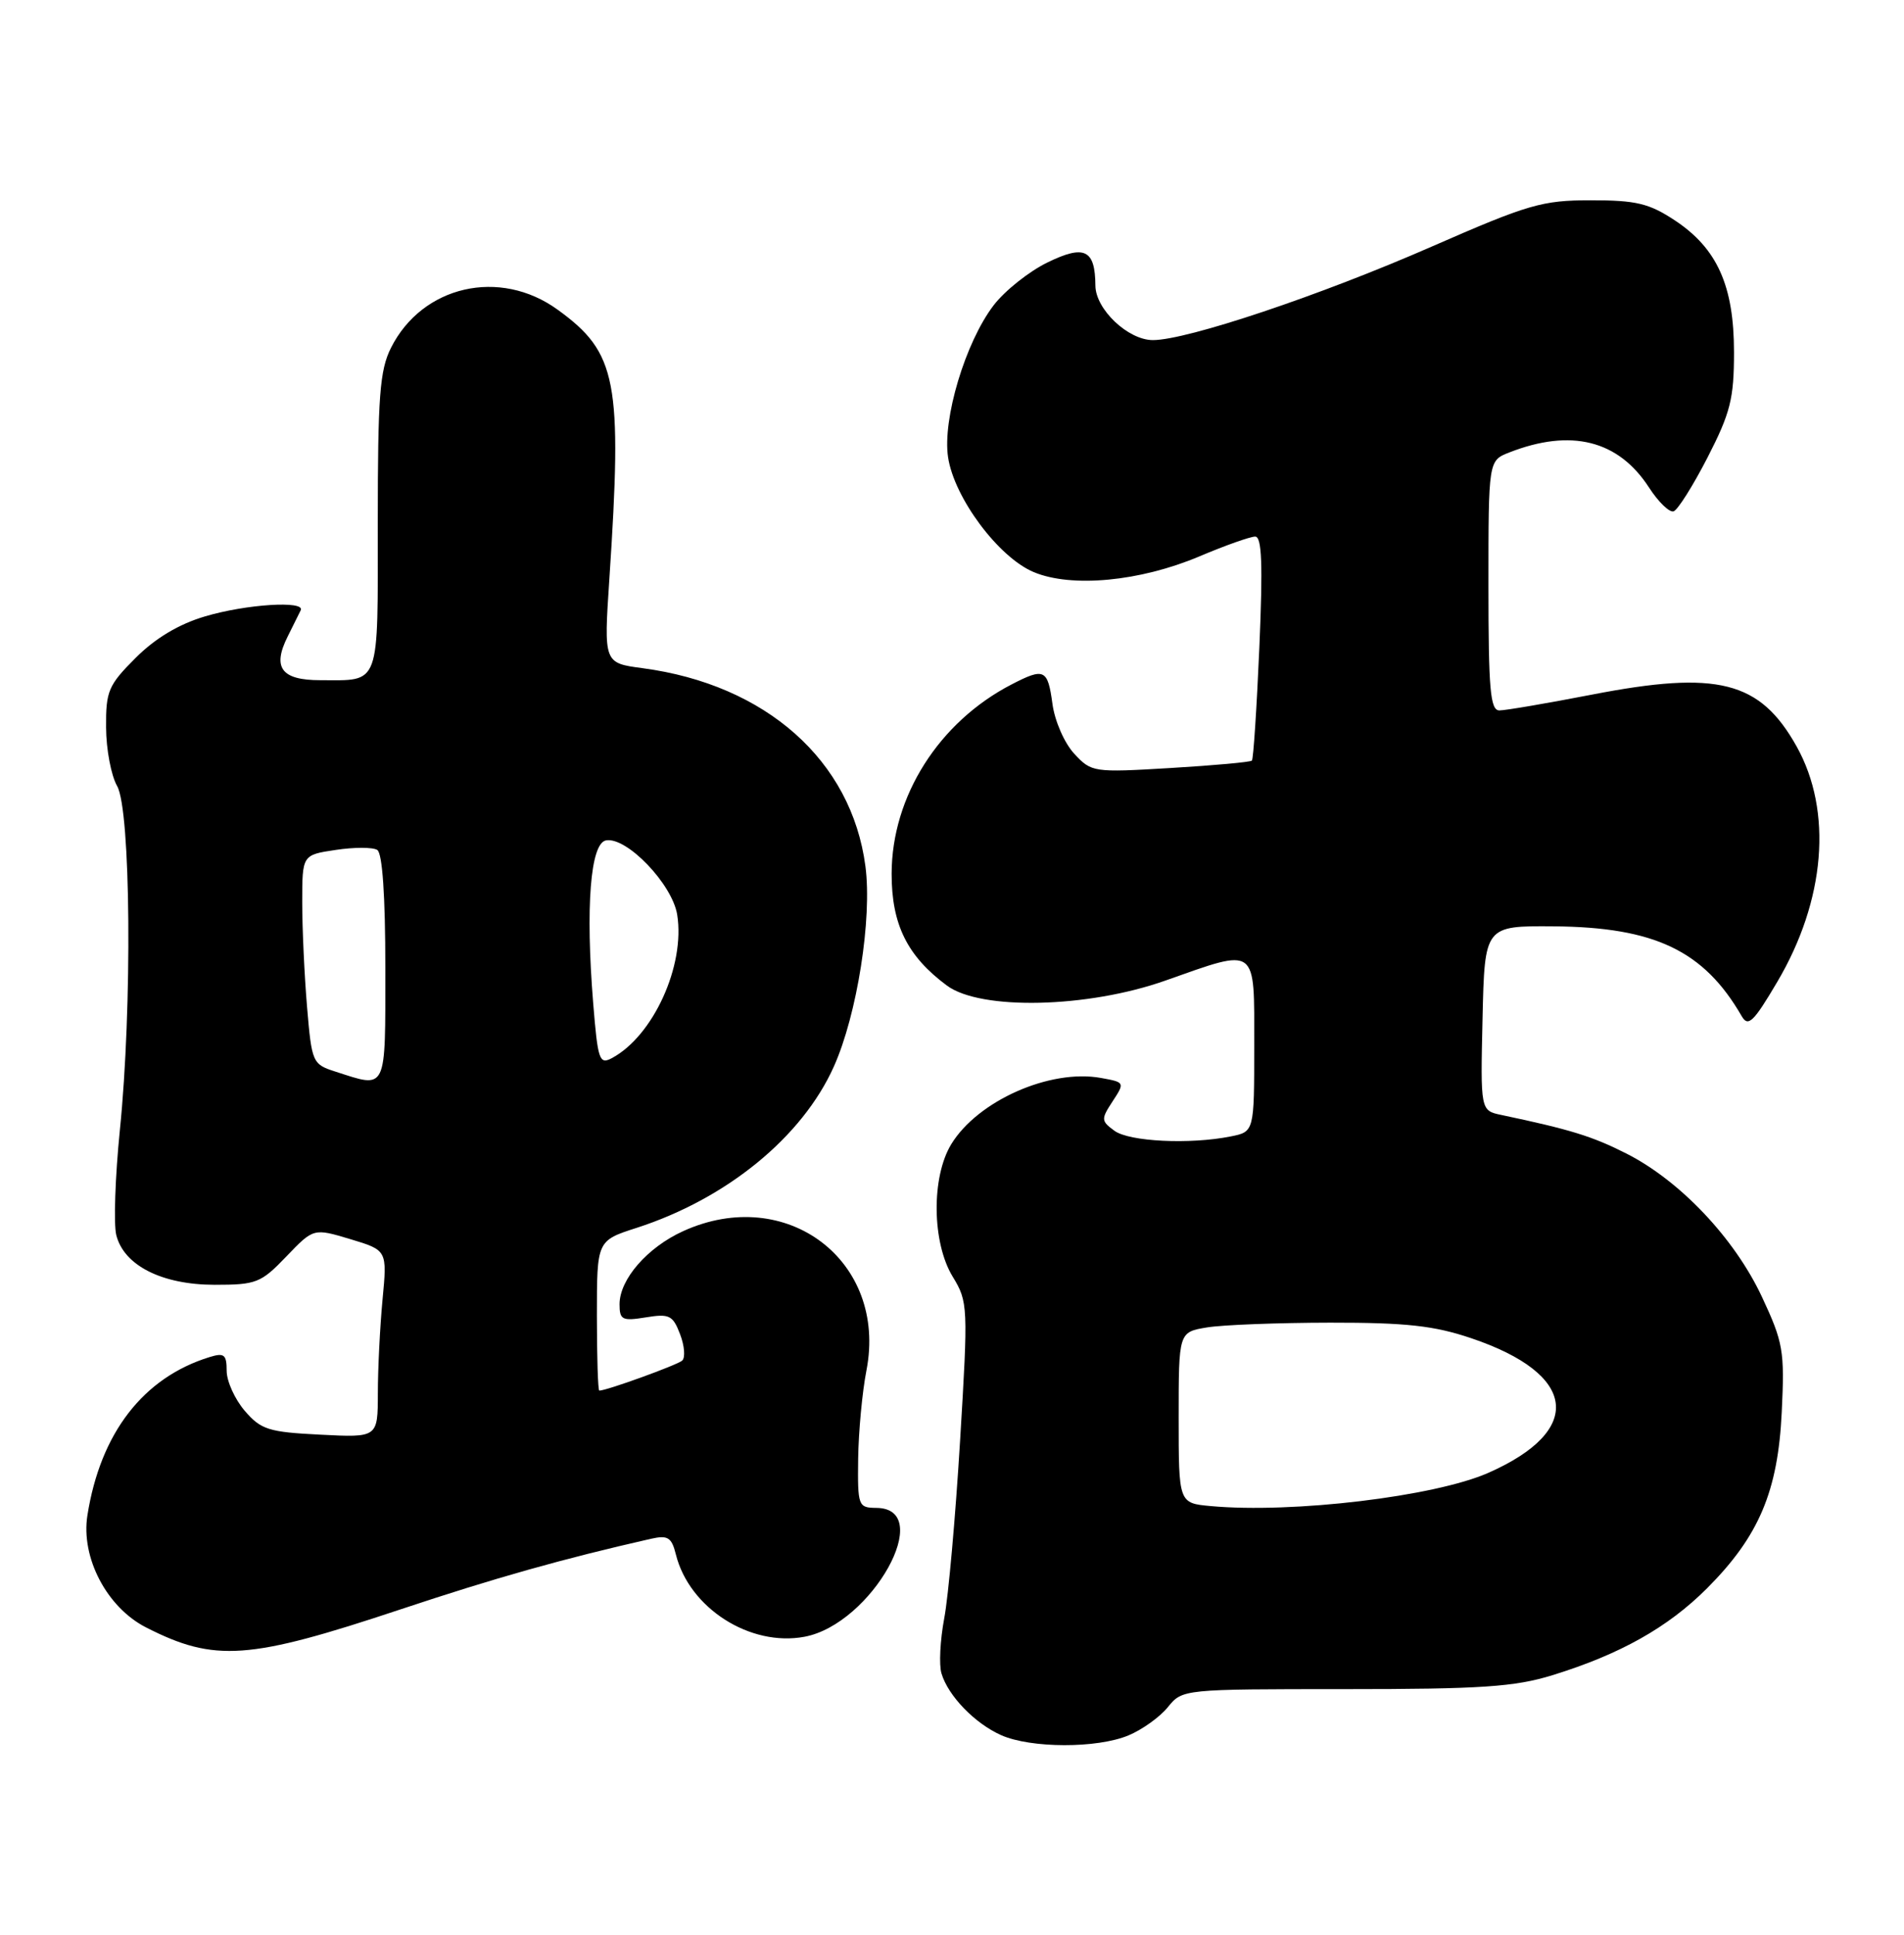 <?xml version="1.0" encoding="UTF-8" standalone="no"?>
<!DOCTYPE svg PUBLIC "-//W3C//DTD SVG 1.1//EN" "http://www.w3.org/Graphics/SVG/1.1/DTD/svg11.dtd" >
<svg xmlns="http://www.w3.org/2000/svg" xmlns:xlink="http://www.w3.org/1999/xlink" version="1.1" viewBox="0 0 252 256">
 <g >
 <path fill="currentColor"
d=" M 149.36 229.62 C 151.18 228.86 153.53 227.18 154.58 225.87 C 156.49 223.51 156.58 223.50 178.00 223.50 C 196.04 223.50 200.46 223.20 205.46 221.66 C 214.43 218.89 220.75 215.34 225.92 210.17 C 232.80 203.28 235.32 197.34 235.82 186.82 C 236.21 178.74 236.02 177.63 233.18 171.56 C 229.56 163.84 222.36 156.23 215.25 152.63 C 210.75 150.35 207.83 149.45 198.72 147.53 C 195.94 146.95 195.94 146.95 196.22 134.72 C 196.50 122.50 196.50 122.50 205.65 122.57 C 219.00 122.68 225.51 125.79 230.51 134.44 C 231.37 135.93 232.07 135.27 235.22 129.93 C 241.60 119.14 242.58 107.34 237.79 98.77 C 232.94 90.10 227.35 88.68 210.70 91.91 C 204.76 93.06 199.25 94.00 198.45 94.00 C 197.24 94.00 197.00 91.24 197.00 77.48 C 197.00 60.95 197.00 60.95 199.75 59.87 C 207.93 56.67 214.20 58.24 218.26 64.52 C 219.49 66.42 220.95 67.83 221.50 67.66 C 222.05 67.49 224.07 64.28 226.00 60.53 C 229.03 54.62 229.50 52.75 229.50 46.60 C 229.50 37.82 227.28 32.87 221.67 29.16 C 218.26 26.91 216.56 26.50 210.57 26.50 C 204.10 26.50 202.31 27.02 189.49 32.63 C 174.72 39.10 157.11 45.00 152.59 45.00 C 149.30 45.00 145.01 40.93 144.98 37.80 C 144.95 33.02 143.54 32.34 138.65 34.72 C 136.20 35.91 132.98 38.47 131.50 40.41 C 127.76 45.32 124.72 55.46 125.48 60.50 C 126.29 65.88 132.16 73.75 136.82 75.70 C 141.84 77.80 150.87 76.94 158.72 73.63 C 162.14 72.18 165.47 71.00 166.13 71.00 C 167.01 71.00 167.15 74.66 166.68 85.64 C 166.33 93.70 165.89 100.45 165.69 100.64 C 165.49 100.84 160.65 101.28 154.92 101.62 C 144.70 102.23 144.46 102.19 142.17 99.72 C 140.87 98.31 139.59 95.39 139.29 93.10 C 138.67 88.54 138.21 88.32 133.89 90.56 C 124.26 95.54 118.03 105.37 118.01 115.60 C 118.00 122.32 120.08 126.52 125.33 130.41 C 129.79 133.71 143.96 133.39 154.26 129.74 C 166.53 125.41 166.00 125.02 166.00 138.38 C 166.00 149.75 166.00 149.75 162.88 150.37 C 157.49 151.45 149.46 151.06 147.50 149.62 C 145.72 148.32 145.71 148.09 147.26 145.72 C 148.89 143.23 148.88 143.20 145.71 142.63 C 138.97 141.41 129.41 145.65 125.90 151.40 C 123.25 155.75 123.34 164.41 126.09 168.92 C 128.12 172.25 128.15 172.84 127.07 190.63 C 126.46 200.69 125.52 211.27 124.97 214.14 C 124.43 217.02 124.26 220.30 124.61 221.43 C 125.50 224.41 129.03 228.04 132.50 229.59 C 136.44 231.34 145.21 231.36 149.36 229.62 Z  M 53.00 212.95 C 65.46 208.80 74.51 206.25 86.14 203.61 C 88.40 203.10 88.89 203.41 89.46 205.70 C 91.24 212.79 99.28 217.92 106.48 216.57 C 115.38 214.90 123.92 199.58 115.99 199.52 C 113.59 199.50 113.50 199.28 113.58 193.00 C 113.63 189.43 114.12 184.16 114.68 181.31 C 117.48 166.84 104.10 156.68 90.42 162.90 C 85.68 165.05 82.00 169.28 82.00 172.57 C 82.00 174.64 82.35 174.82 85.48 174.31 C 88.59 173.80 89.06 174.04 90.01 176.54 C 90.60 178.07 90.72 179.64 90.29 180.03 C 89.62 180.62 80.30 184.00 79.32 184.00 C 79.14 184.00 79.00 179.54 79.00 174.08 C 79.00 164.16 79.00 164.16 84.25 162.47 C 96.18 158.62 106.18 150.45 110.36 141.13 C 113.44 134.27 115.45 121.52 114.54 114.61 C 112.70 100.63 101.38 90.58 85.04 88.41 C 79.91 87.73 79.91 87.73 80.65 76.62 C 82.39 50.38 81.67 46.67 73.81 40.98 C 66.16 35.43 55.89 37.78 51.75 46.02 C 50.26 48.98 50.00 52.44 50.00 69.14 C 50.00 91.14 50.42 90.00 42.39 90.00 C 37.23 90.00 36.00 88.34 38.09 84.19 C 38.83 82.71 39.60 81.16 39.80 80.75 C 40.44 79.44 32.56 79.94 27.13 81.56 C 23.67 82.58 20.55 84.45 17.94 87.06 C 14.34 90.66 14.00 91.45 14.04 96.25 C 14.05 99.14 14.71 102.62 15.50 104.00 C 17.31 107.16 17.52 133.28 15.86 149.58 C 15.24 155.74 15.03 161.97 15.39 163.42 C 16.40 167.45 21.44 169.99 28.40 170.00 C 33.92 170.00 34.54 169.76 37.90 166.25 C 41.50 162.50 41.50 162.50 46.37 163.96 C 51.25 165.43 51.25 165.43 50.63 171.96 C 50.29 175.56 50.01 181.14 50.01 184.36 C 50.00 190.22 50.00 190.22 42.39 189.83 C 35.55 189.49 34.54 189.17 32.39 186.67 C 31.08 185.14 30.00 182.76 30.00 181.38 C 30.00 179.23 29.67 178.97 27.75 179.56 C 18.96 182.27 13.29 189.61 11.57 200.50 C 10.68 206.09 14.14 212.69 19.34 215.34 C 28.42 219.96 32.91 219.64 53.00 212.95 Z  M 160.25 199.28 C 156.00 198.89 156.00 198.89 156.00 187.57 C 156.00 176.26 156.00 176.26 159.75 175.64 C 161.81 175.30 169.15 175.02 176.06 175.01 C 186.13 175.00 189.82 175.41 194.73 177.07 C 208.78 181.81 209.72 189.26 196.99 194.88 C 189.87 198.02 171.06 200.27 160.25 199.28 Z  M 44.39 141.79 C 41.36 140.82 41.26 140.60 40.64 133.24 C 40.29 129.09 40.00 122.87 40.00 119.41 C 40.00 113.12 40.00 113.12 44.43 112.46 C 46.86 112.09 49.34 112.09 49.93 112.46 C 50.61 112.88 51.00 118.52 51.00 128.06 C 51.00 144.58 51.27 144.01 44.39 141.79 Z  M 78.51 132.74 C 77.48 119.98 78.14 111.59 80.20 111.20 C 82.93 110.68 88.99 116.99 89.63 121.04 C 90.70 127.77 86.46 137.08 80.98 140.01 C 79.33 140.89 79.12 140.27 78.51 132.74 Z "/>
</g>
</svg>
